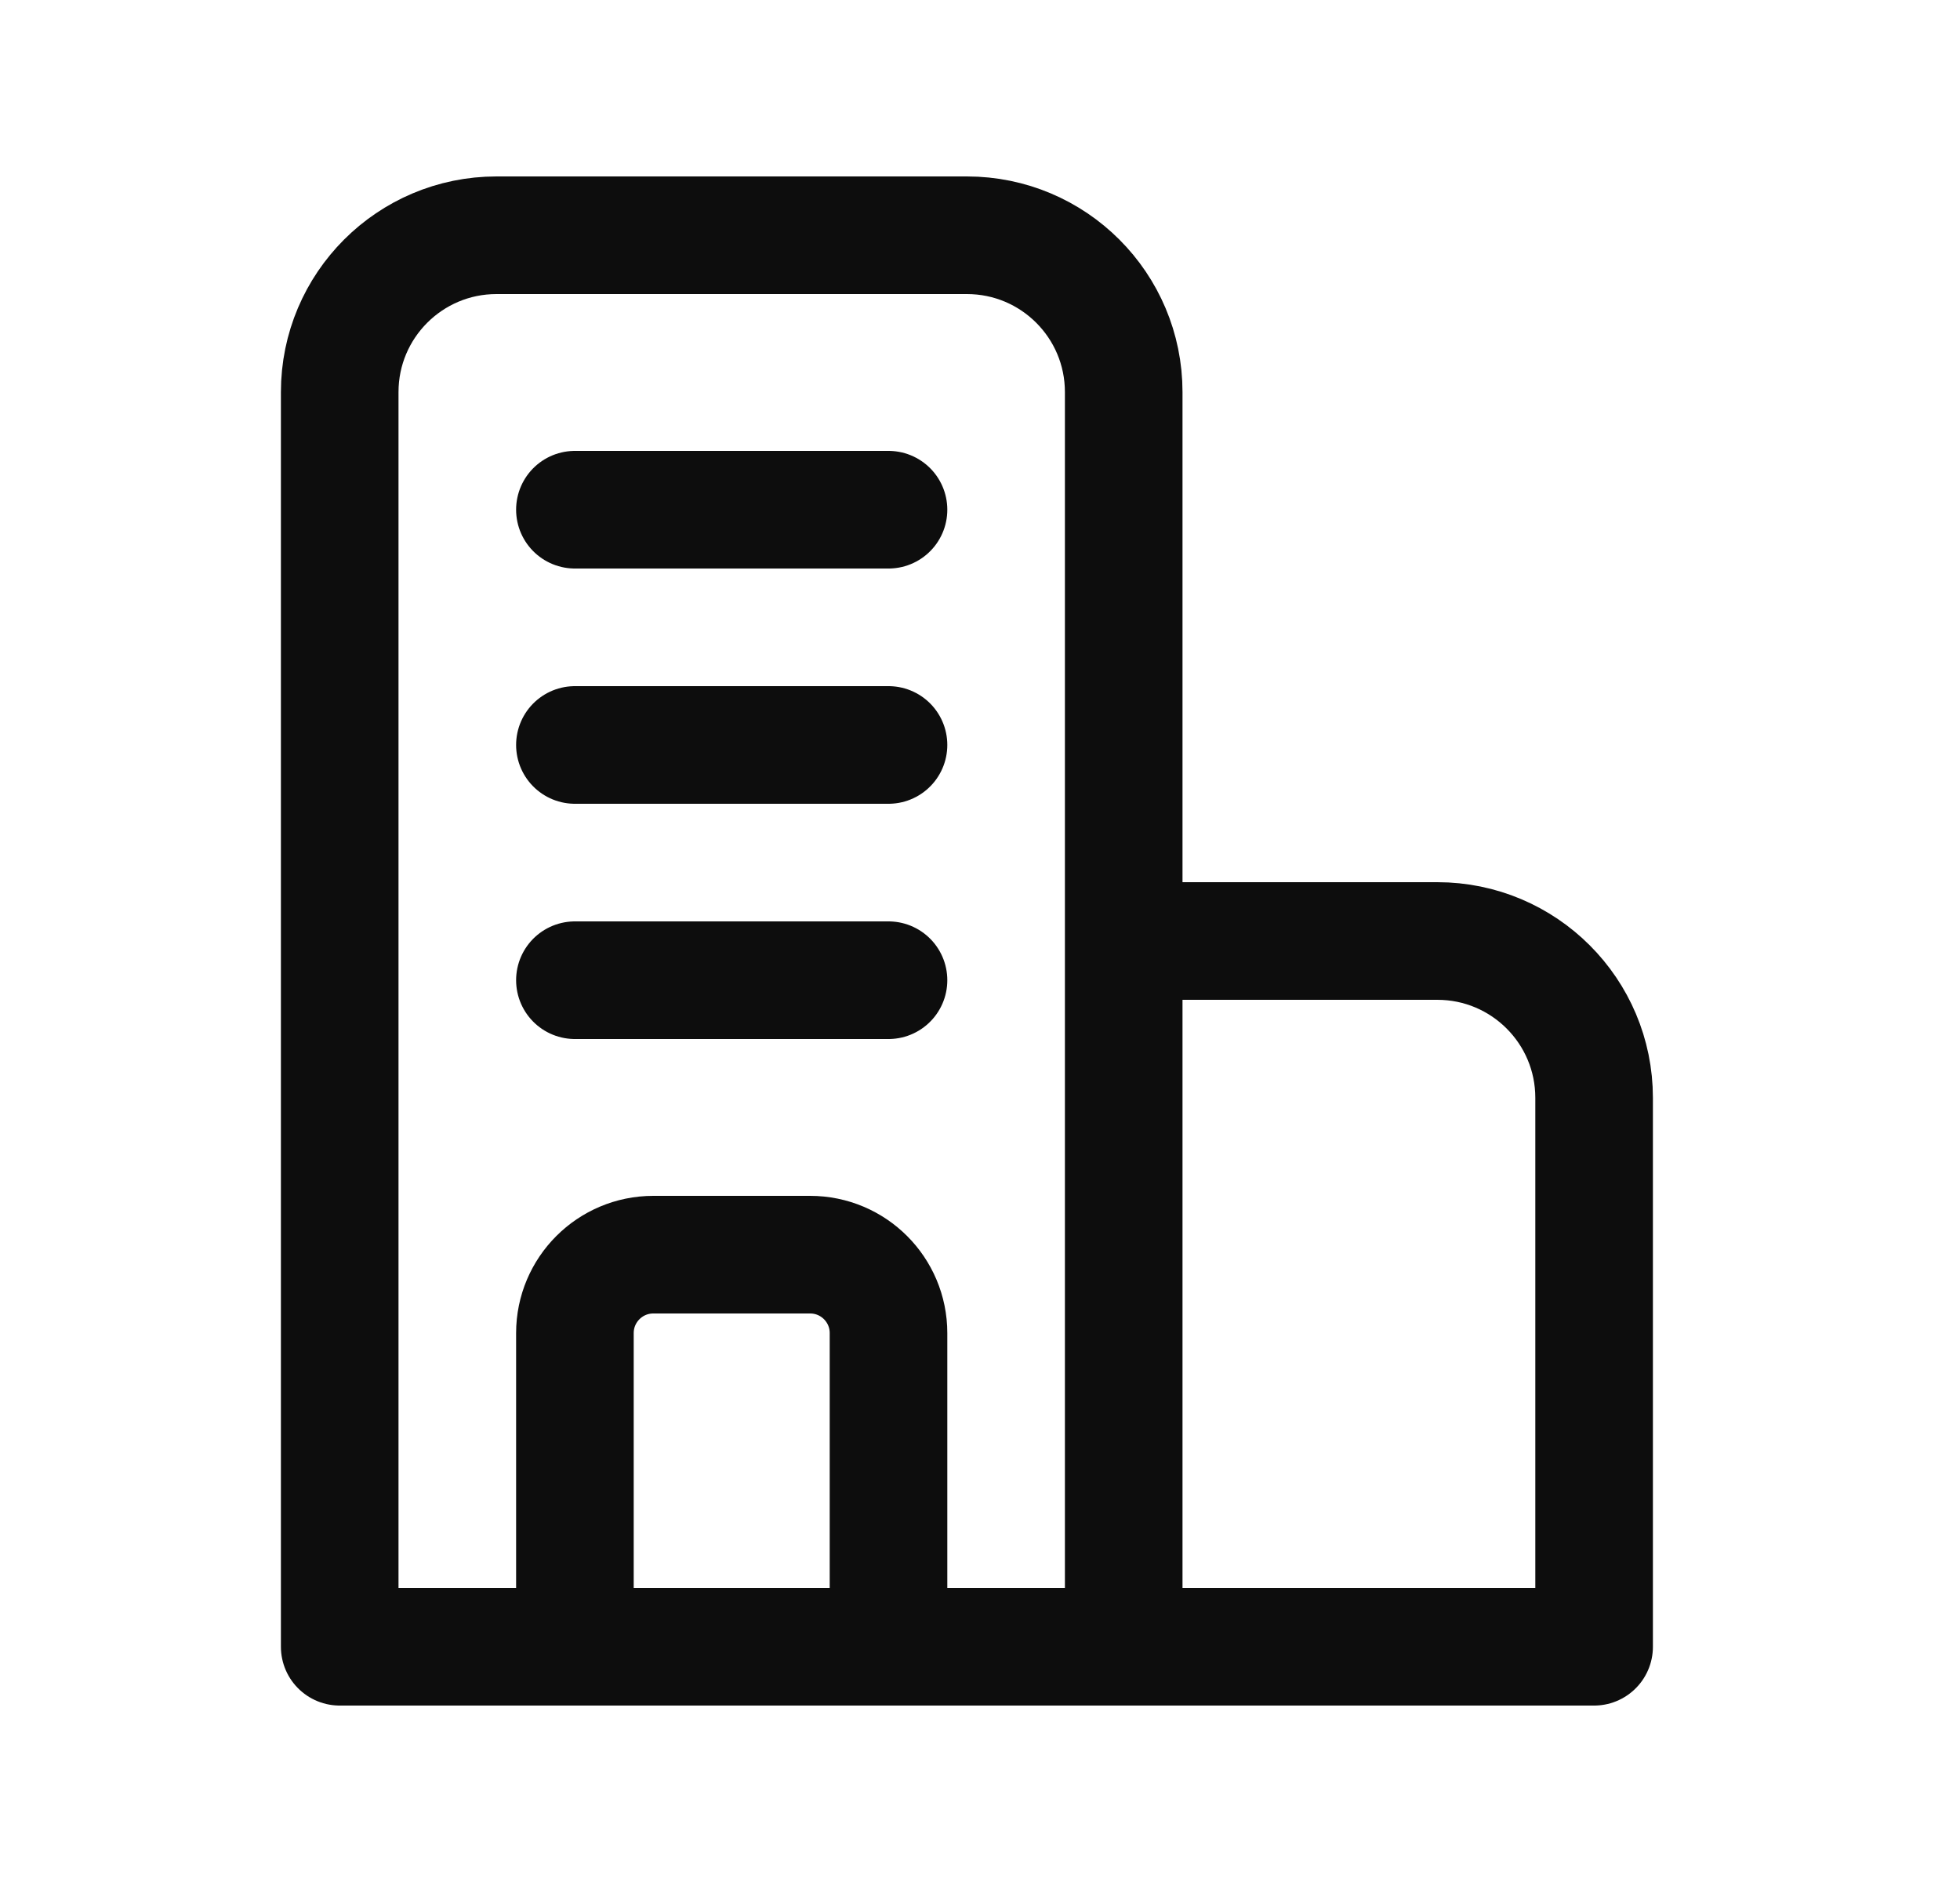 <svg width="25" height="24" viewBox="0 0 25 24" fill="none" xmlns="http://www.w3.org/2000/svg">
<path d="M14.333 12H18.333C19.438 12 20.333 12.895 20.333 14V21H14.333M14.333 12V21M14.333 12V5C14.333 3.895 13.438 3 12.333 3H6.333C5.229 3 4.333 3.895 4.333 5V21H7.333M14.333 21H11.333M7.333 6.5H11.333M7.333 9.5H11.333M7.333 12.5H11.333M7.333 21V17C7.333 16.448 7.781 16 8.333 16H10.333C10.886 16 11.333 16.448 11.333 17V21M7.333 21H11.333" stroke="#0D0D0D" stroke-width="1.5" stroke-linecap="round" stroke-linejoin="round"/>
</svg>
